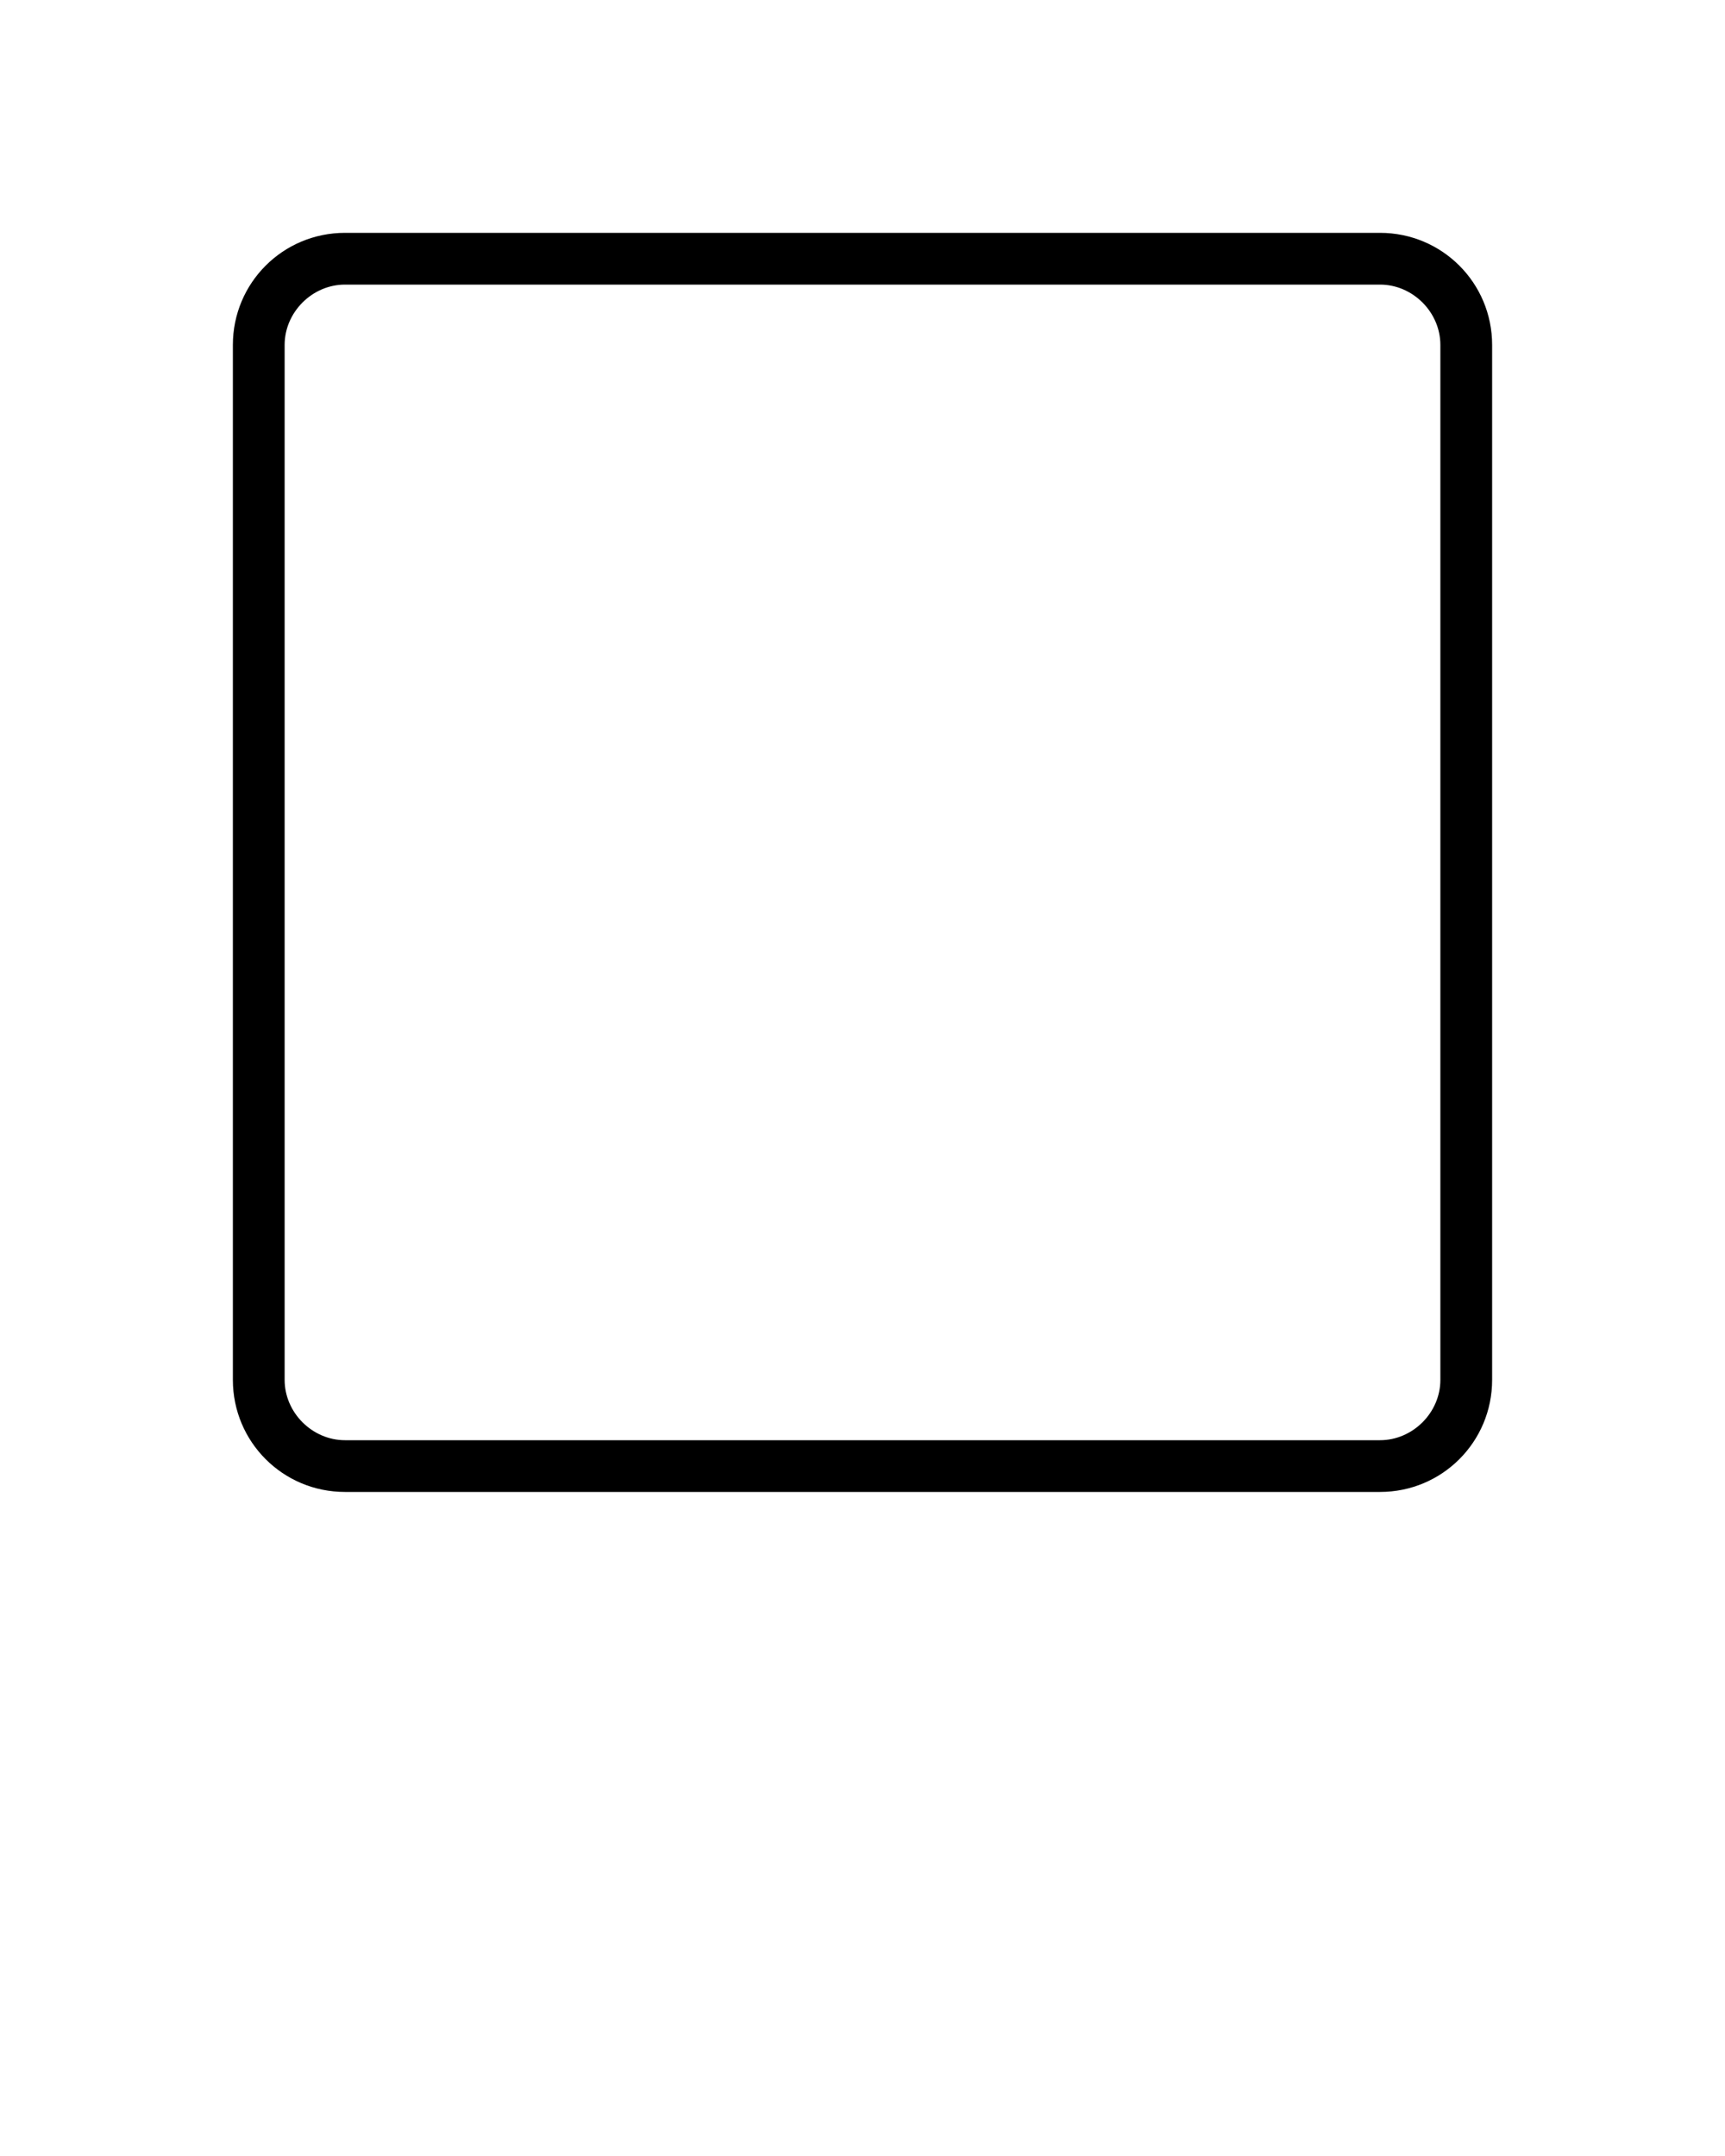 <svg xmlns="http://www.w3.org/2000/svg" xmlns:xlink="http://www.w3.org/1999/xlink" version="1.1" x="0px" y="0px" viewBox="0 0 100 125" style="enable-background:new 0 0 100 100;" xml:space="preserve"><g><path d="M80,13.5H20c-3.6,0-6.5,2.9-6.5,6.5v60c0,3.6,2.9,6.5,6.5,6.5h60c3.6,0,6.5-2.9,6.5-6.5V20C86.5,16.4,83.6,13.5,80,13.5z    M83.5,80c0,1.9-1.6,3.5-3.5,3.5H20c-1.9,0-3.5-1.6-3.5-3.5V20c0-1.9,1.6-3.5,3.5-3.5h60c1.9,0,3.5,1.6,3.5,3.5V80z"/></g></svg>